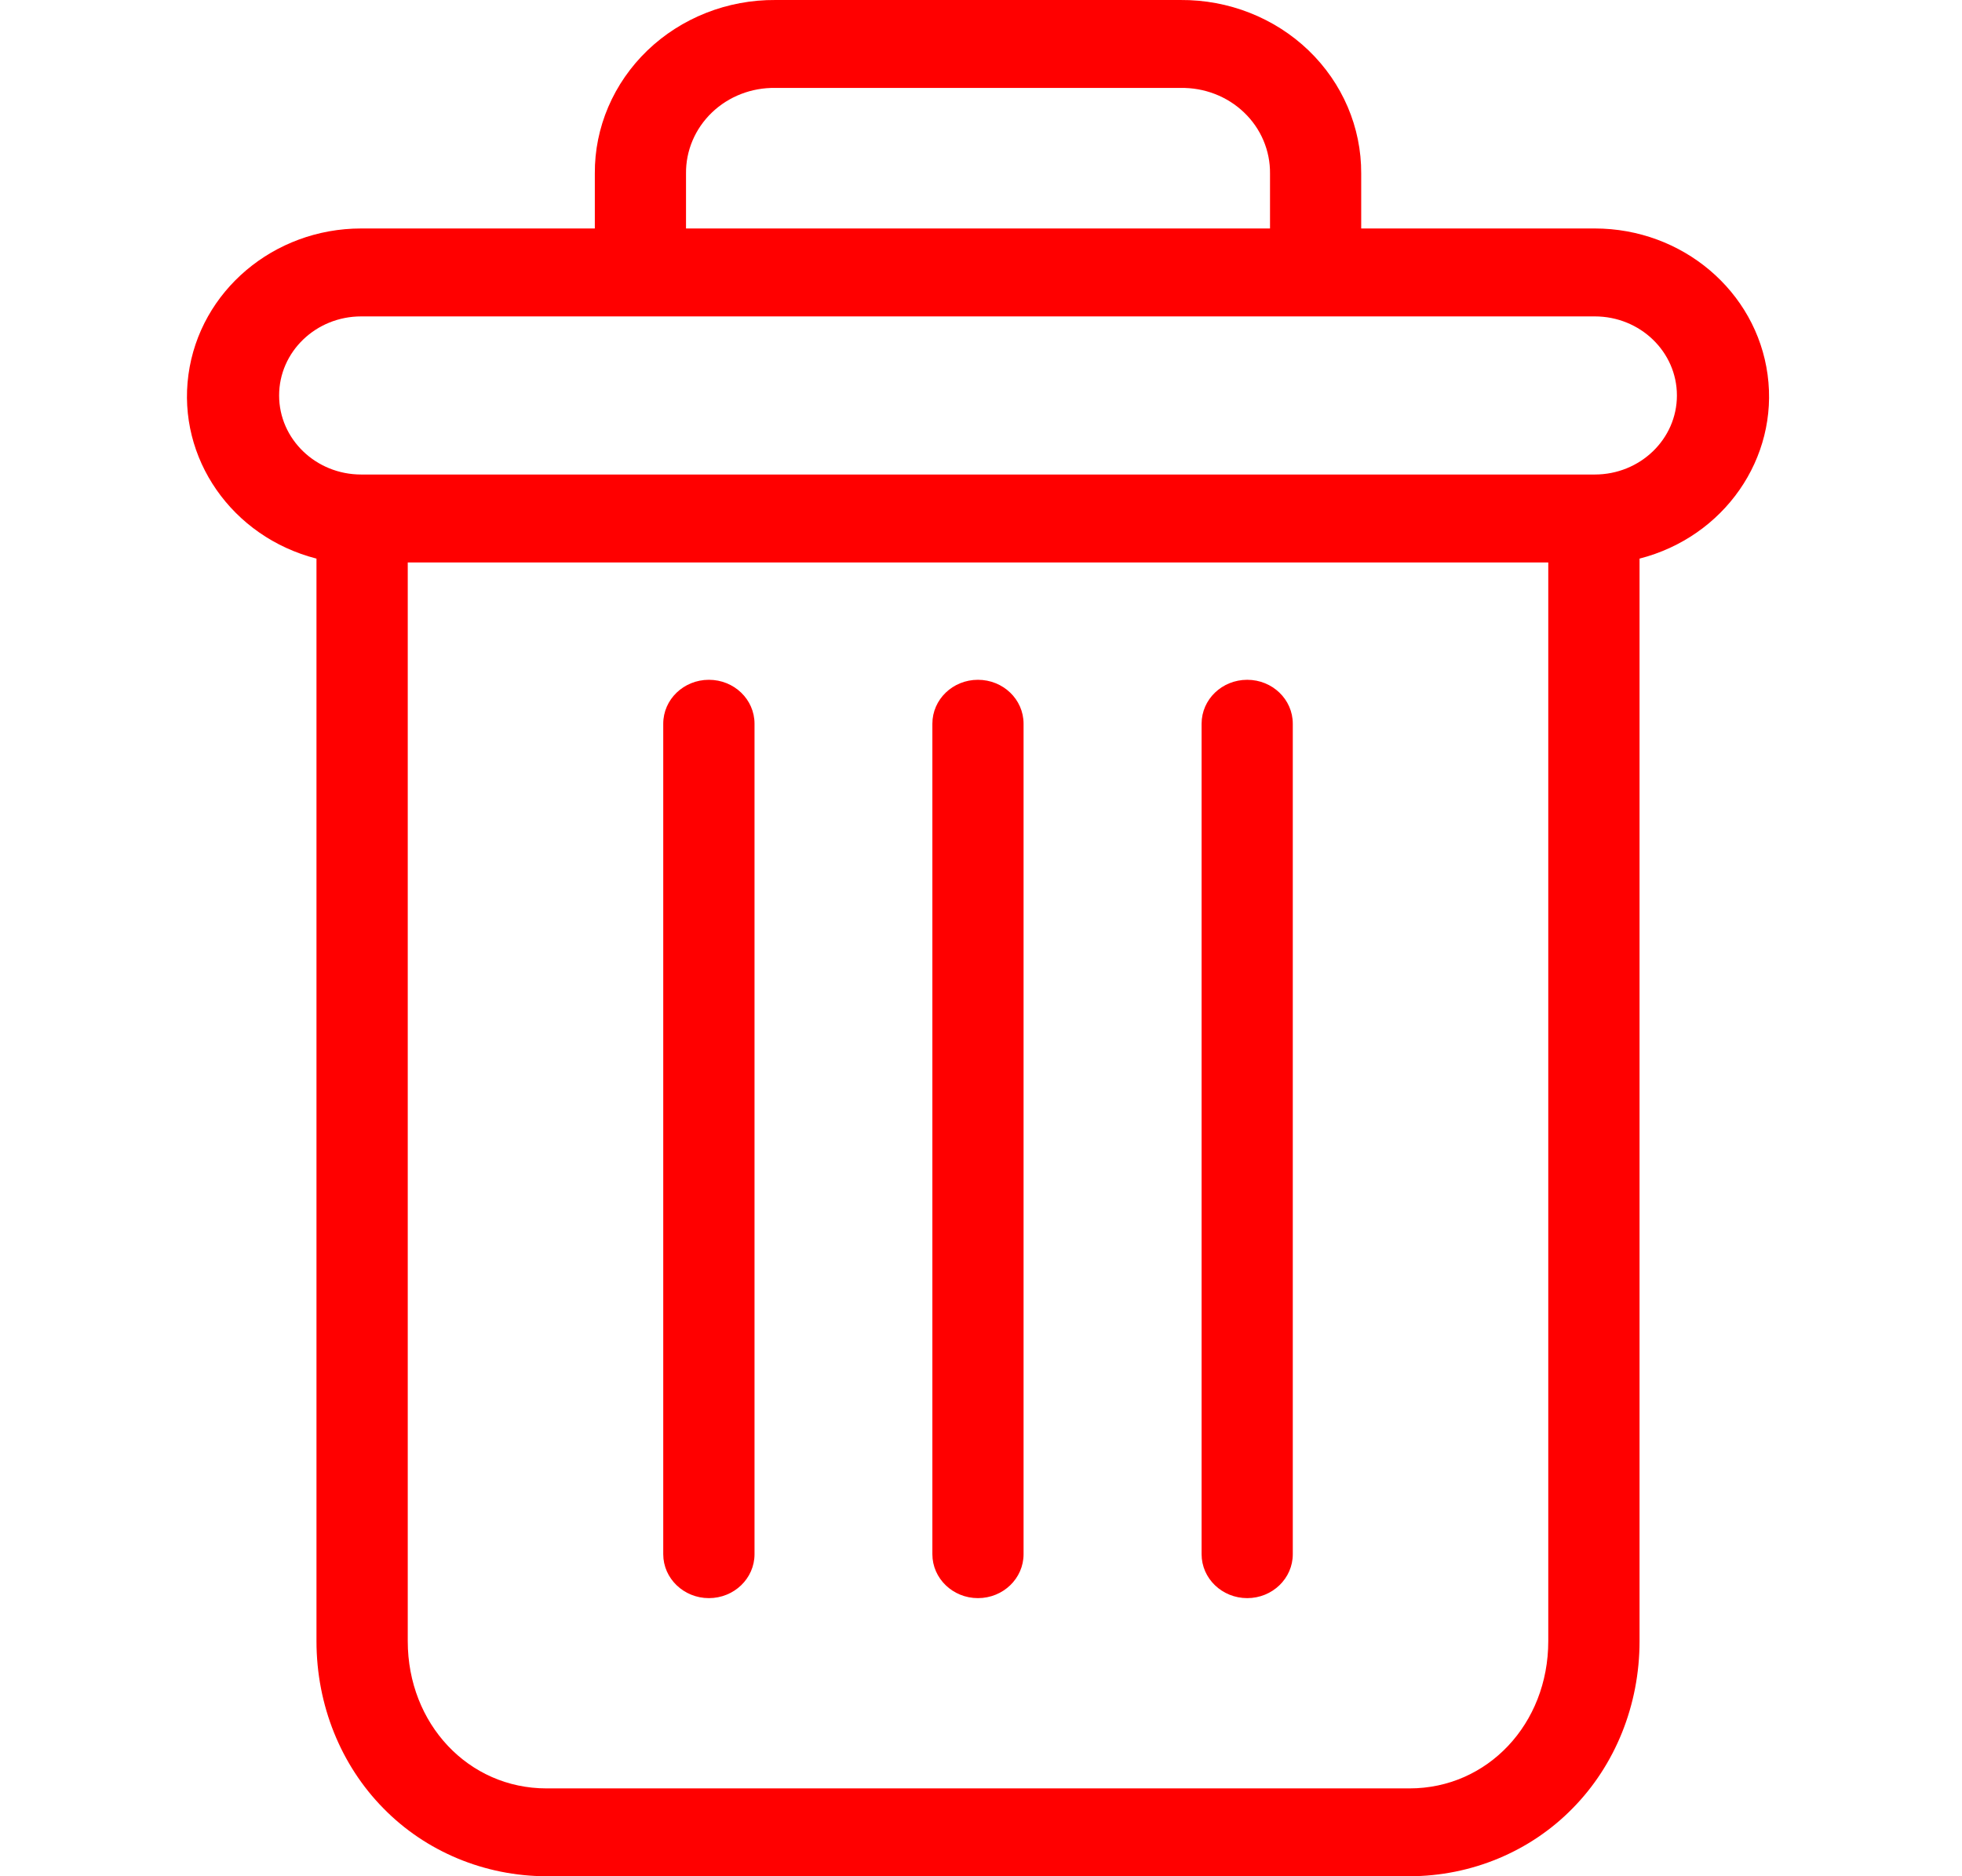 <svg width="23" height="22" viewBox="0 0 23 22" fill="none" xmlns="http://www.w3.org/2000/svg">
<g clip-path="url(#clip0_1892_17296)">
<path d="M14.621 7.971C14.325 7.971 14.086 8.201 14.086 8.486V18.224C14.086 18.508 14.325 18.739 14.621 18.739C14.916 18.739 15.155 18.508 15.155 18.224V8.486C15.155 8.201 14.916 7.971 14.621 7.971Z" fill="#FF0000"/>
<path d="M8.31 7.971C8.015 7.971 7.775 8.201 7.775 8.486V18.224C7.775 18.508 8.015 18.739 8.31 18.739C8.606 18.739 8.845 18.508 8.845 18.224V8.486C8.845 8.201 8.606 7.971 8.31 7.971Z" fill="#FF0000"/>
<path d="M3.71 6.55V19.244C3.71 19.994 3.996 20.698 4.495 21.204C4.991 21.711 5.682 21.999 6.406 22H16.524C17.248 21.999 17.939 21.711 18.435 21.204C18.934 20.698 19.22 19.994 19.22 19.244V6.55C20.211 6.296 20.854 5.373 20.721 4.393C20.588 3.413 19.721 2.679 18.695 2.679H15.957V2.035C15.96 1.494 15.738 0.974 15.34 0.591C14.942 0.209 14.402 -0.004 13.839 6.76958e-05H9.09C8.528 -0.004 7.988 0.209 7.59 0.591C7.192 0.974 6.969 1.494 6.973 2.035V2.679H4.234C3.208 2.679 2.342 3.413 2.209 4.393C2.076 5.373 2.719 6.296 3.71 6.55ZM16.524 20.97H6.406C5.491 20.97 4.78 20.213 4.78 19.244V6.595H18.15V19.244C18.15 20.213 17.439 20.97 16.524 20.97ZM8.042 2.035C8.039 1.767 8.148 1.509 8.346 1.319C8.543 1.13 8.812 1.026 9.09 1.031H13.839C14.118 1.026 14.387 1.13 14.584 1.319C14.782 1.508 14.891 1.767 14.888 2.035V2.679H8.042V2.035ZM4.234 3.71H18.695C19.227 3.71 19.658 4.125 19.658 4.637C19.658 5.149 19.227 5.564 18.695 5.564H4.234C3.703 5.564 3.272 5.149 3.272 4.637C3.272 4.125 3.703 3.71 4.234 3.71Z" fill="#FF0000"/>
<path d="M11.464 7.971C11.169 7.971 10.93 8.201 10.93 8.486V18.224C10.93 18.508 11.169 18.739 11.464 18.739C11.76 18.739 11.999 18.508 11.999 18.224V8.486C11.999 8.201 11.76 7.971 11.464 7.971Z" fill="#FF0000"/>
</g>
<defs>
<clipPath id="clip0_1892_17296">
<rect width="22.836" height="22" fill="white" transform="translate(0.053)"/>
</clipPath>
</defs>
</svg>
